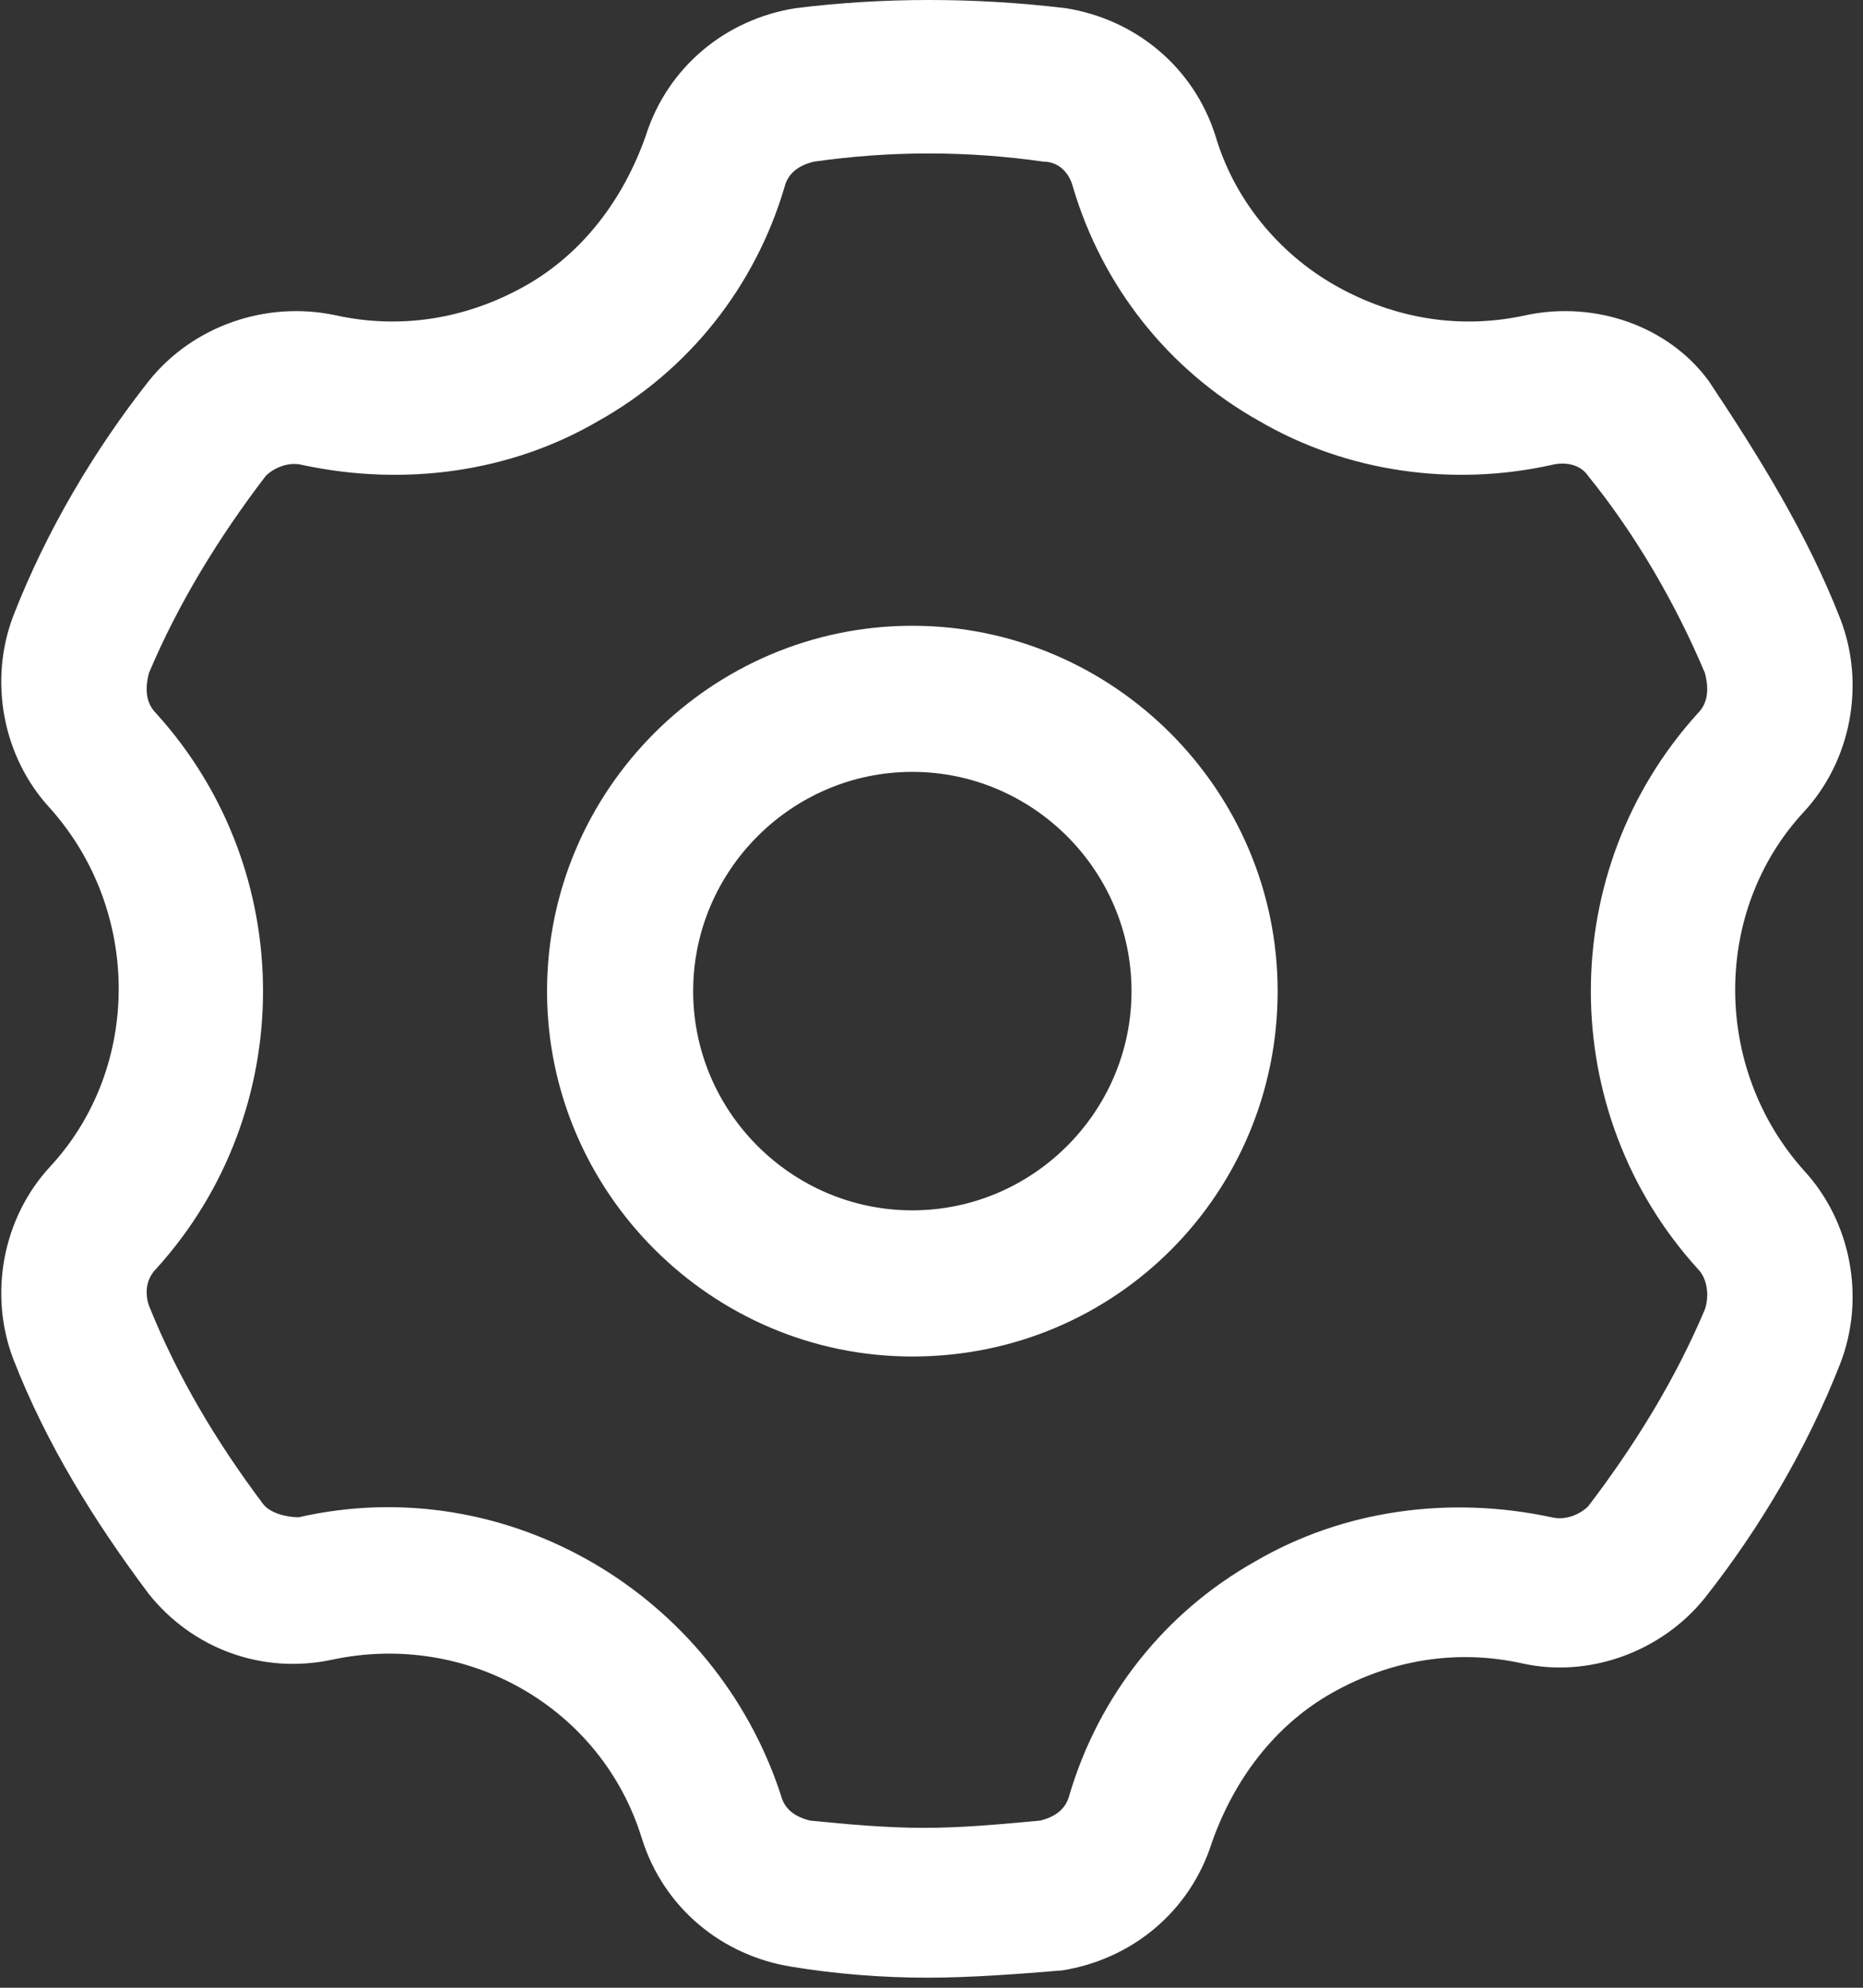 <?xml version="1.0" encoding="UTF-8"?>
<svg width="30px" height="32px" viewBox="0 0 30 32" version="1.1" xmlns="http://www.w3.org/2000/svg" xmlns:xlink="http://www.w3.org/1999/xlink">
    <rect x="0" y="0" width="30" height="32" fill="#333333" stroke="none"/>
    <!-- Generator: sketchtool 55.2 (78181) - https://sketchapp.com -->
    <title>44C88D36-C45D-4FA3-A14D-E7CECEF15204</title>
    <desc>Created with sketchtool.</desc>
    <g id="hi-fi-(Green)" stroke="none" stroke-width="1" fill="none" fill-rule="evenodd">
        <g id="Book-List_not-logged-in" transform="translate(-60, -662)" fill="#FFFFFF" fill-rule="nonzero">
            <g id="settings_normal" transform="translate(60, 662)">
                <g id="设置">
                    <path d="M29.632,9.956 C30.044,11.015 29.809,12.25 29.044,13.074 C27.574,14.662 27.574,17.191 29.044,18.838 C29.809,19.662 30.044,20.897 29.632,21.956 C29.103,23.309 28.338,24.603 27.456,25.721 C26.75,26.603 25.574,27.015 24.515,26.779 C23.456,26.544 22.397,26.721 21.456,27.25 C20.515,27.779 19.868,28.662 19.515,29.662 C19.162,30.779 18.221,31.544 17.103,31.721 C16.397,31.779 15.632,31.838 14.926,31.838 C14.221,31.838 13.456,31.779 12.75,31.662 C11.632,31.485 10.691,30.721 10.338,29.603 C9.691,27.485 7.515,26.25 5.338,26.721 C4.221,26.956 3.103,26.544 2.397,25.662 C1.515,24.485 0.75,23.25 0.221,21.897 C-0.191,20.838 0.044,19.603 0.809,18.779 C2.279,17.191 2.279,14.662 0.809,13.015 C0.044,12.191 -0.191,10.956 0.221,9.897 C0.75,8.544 1.515,7.25 2.397,6.132 C3.103,5.25 4.279,4.838 5.397,5.074 C6.456,5.309 7.515,5.132 8.456,4.603 C9.397,4.074 10.044,3.191 10.397,2.191 C10.75,1.074 11.691,0.309 12.809,0.132 C14.221,-0.044 15.691,-0.044 17.162,0.132 C18.279,0.309 19.221,1.074 19.574,2.191 C19.868,3.191 20.574,4.074 21.515,4.603 C22.456,5.132 23.515,5.309 24.574,5.074 C25.691,4.838 26.868,5.25 27.515,6.132 C28.338,7.368 29.103,8.603 29.632,9.956 L29.632,9.956 Z M27.456,10.838 C26.985,9.721 26.338,8.603 25.574,7.662 C25.456,7.485 25.221,7.426 24.985,7.485 C23.397,7.838 21.691,7.603 20.279,6.779 C18.809,5.956 17.75,4.603 17.279,3.015 C17.221,2.779 17.044,2.603 16.809,2.603 C15.574,2.426 14.338,2.426 13.103,2.603 C12.868,2.662 12.691,2.779 12.632,3.015 C12.162,4.603 11.103,5.956 9.632,6.779 C8.221,7.603 6.515,7.838 4.868,7.485 C4.632,7.426 4.397,7.544 4.279,7.662 C3.515,8.662 2.868,9.721 2.397,10.838 C2.338,11.074 2.338,11.309 2.515,11.485 C4.809,14.015 4.809,17.897 2.515,20.426 C2.338,20.603 2.338,20.838 2.397,21.015 C2.868,22.191 3.515,23.25 4.221,24.191 C4.338,24.368 4.632,24.426 4.809,24.426 C8.162,23.662 11.515,25.662 12.574,28.897 C12.632,29.132 12.809,29.25 13.044,29.309 C13.632,29.368 14.279,29.426 14.868,29.426 C15.515,29.426 16.103,29.368 16.75,29.309 C16.985,29.25 17.162,29.132 17.221,28.897 C17.691,27.309 18.75,25.956 20.221,25.132 C21.632,24.309 23.338,24.074 24.985,24.426 C25.221,24.485 25.456,24.368 25.574,24.25 C26.338,23.25 26.985,22.191 27.456,21.074 C27.515,20.897 27.515,20.603 27.338,20.426 C25.044,17.897 25.044,14.015 27.338,11.485 C27.515,11.309 27.515,11.074 27.456,10.838 Z M14.691,21.838 C11.456,21.838 8.809,19.191 8.809,15.956 C8.809,12.721 11.456,10.074 14.691,10.074 C17.926,10.074 20.574,12.721 20.574,15.956 C20.574,19.191 17.985,21.838 14.691,21.838 Z M14.691,19.485 C16.632,19.485 18.221,17.897 18.221,15.956 C18.221,14.015 16.632,12.426 14.691,12.426 C12.75,12.426 11.162,14.015 11.162,15.956 C11.162,17.897 12.75,19.485 14.691,19.485 Z" id="Shape"></path>
                </g>
            </g>
        </g>
    </g>
</svg>
